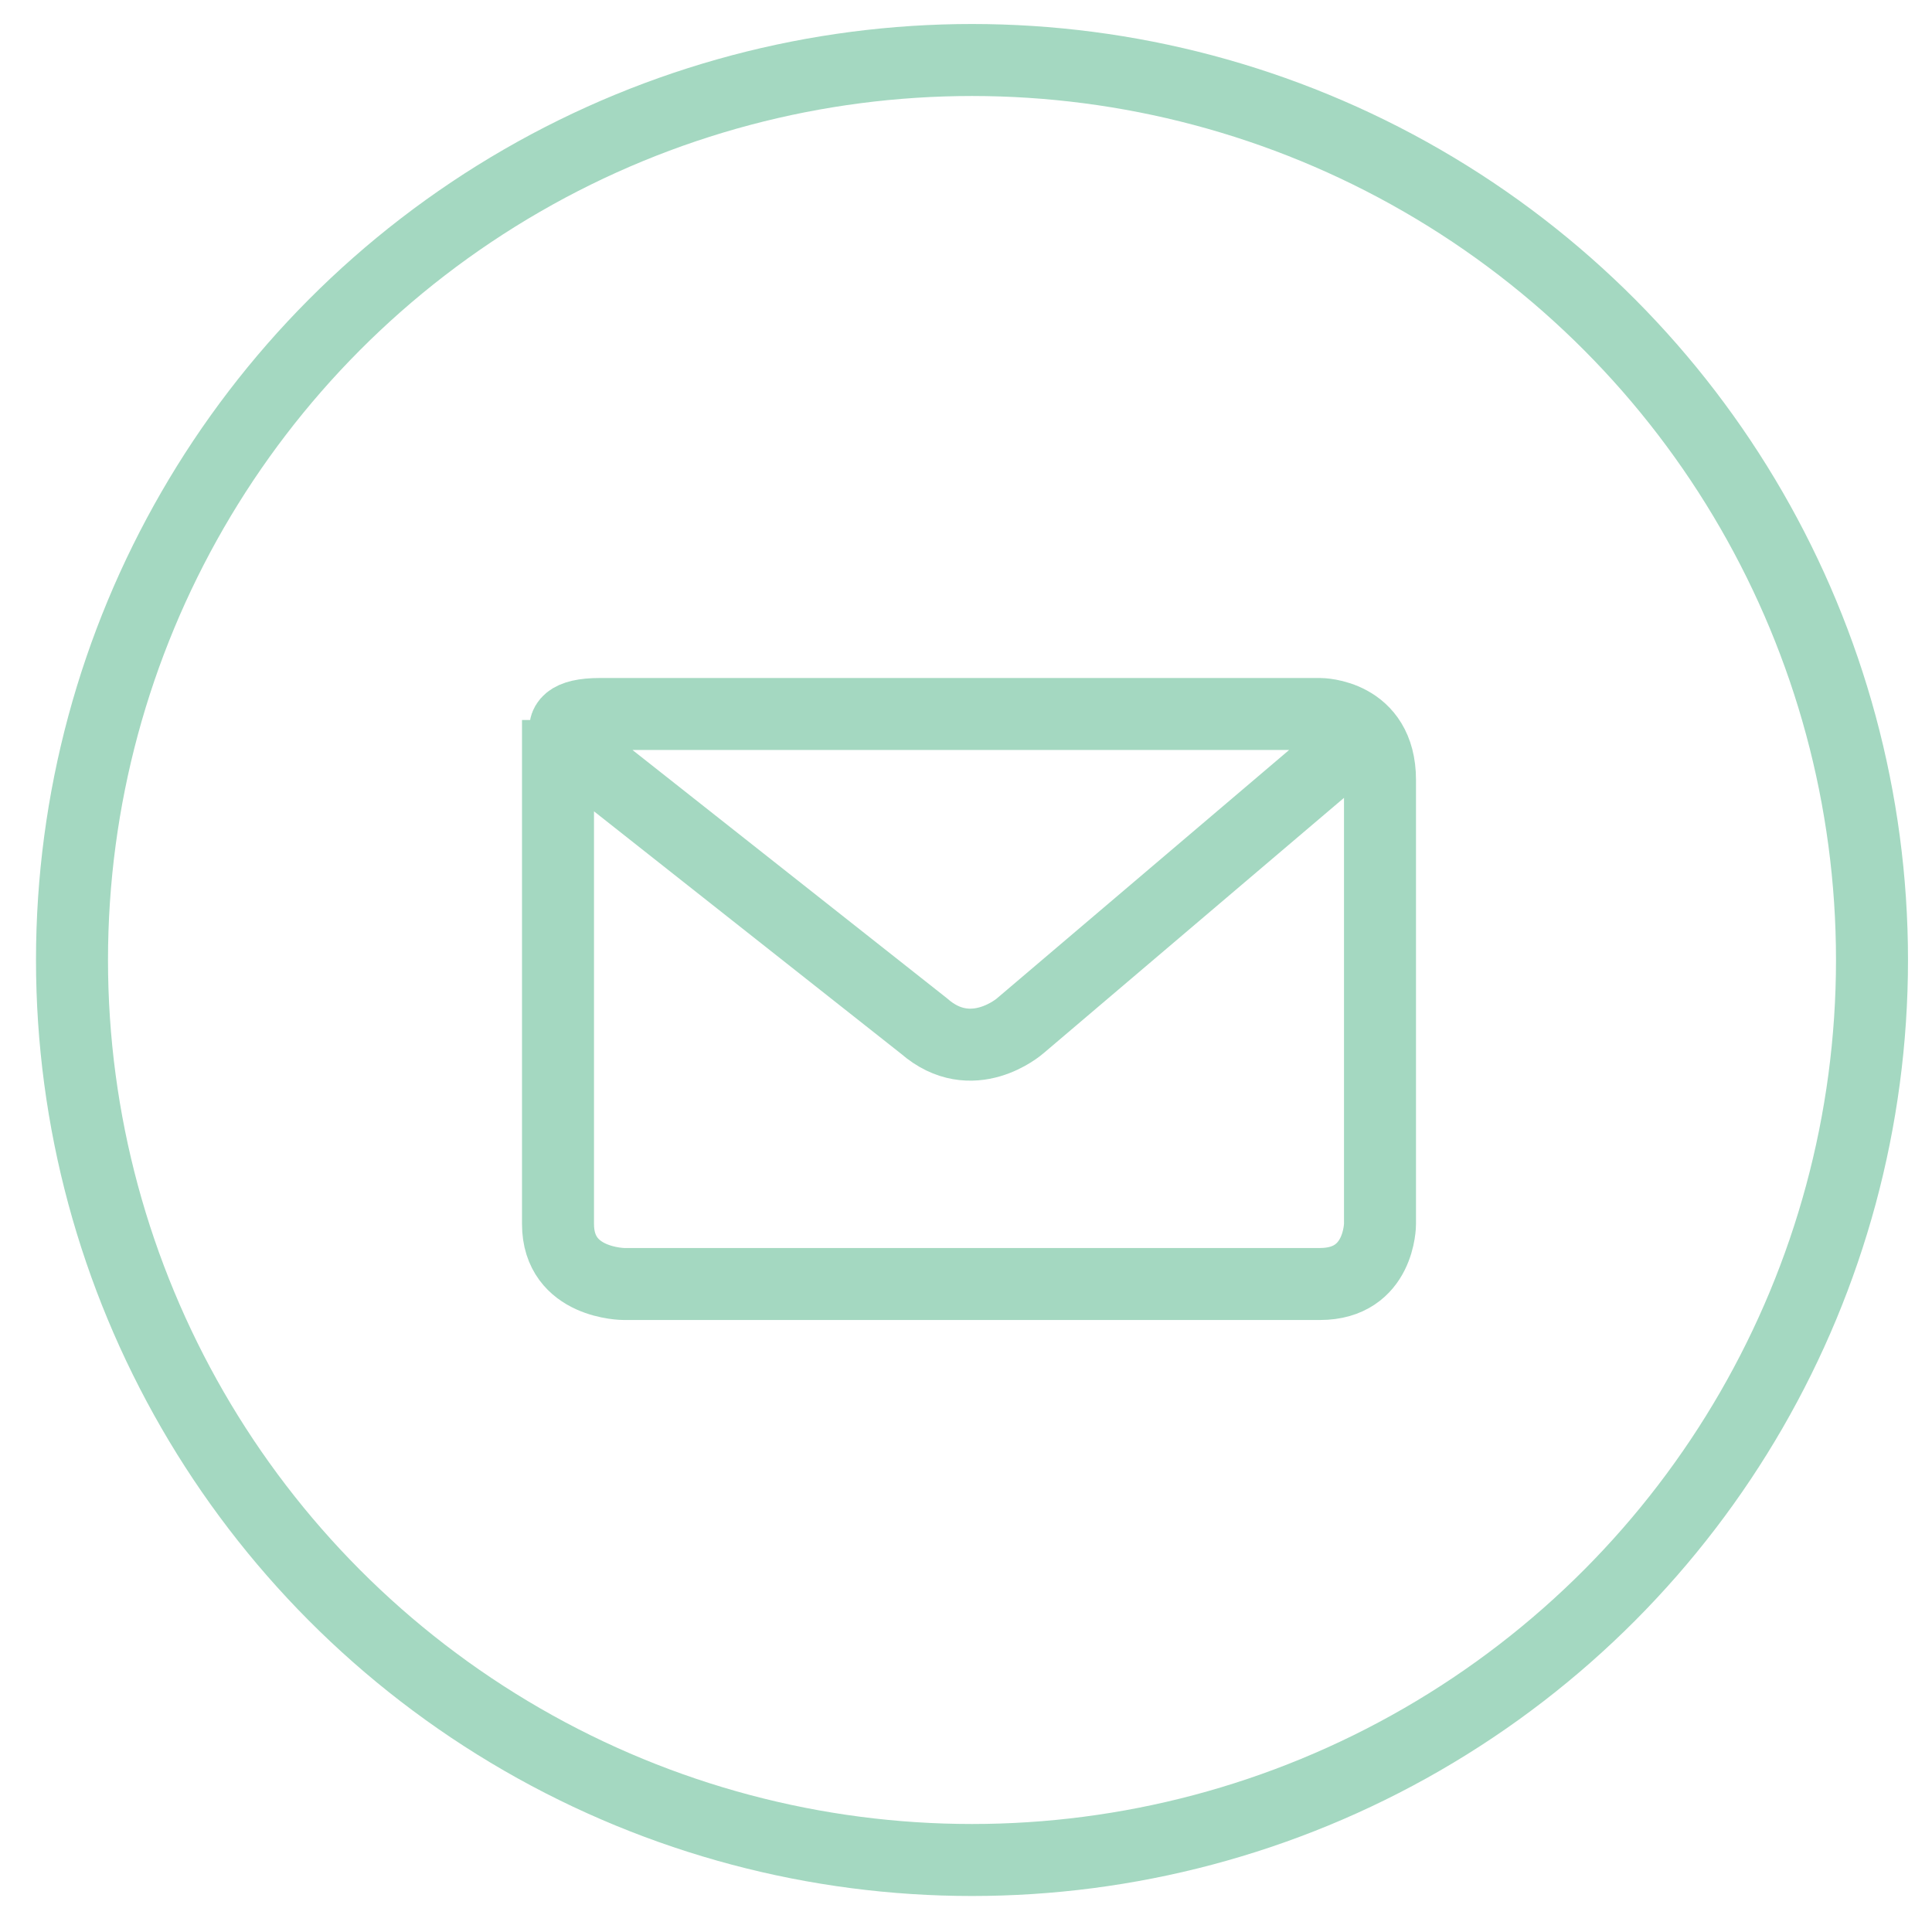 <?xml version="1.0" encoding="utf-8"?>
<!-- Generator: Adobe Illustrator 18.1.1, SVG Export Plug-In . SVG Version: 6.00 Build 0)  -->
<svg version="1.1" id="Layer_1" xmlns="http://www.w3.org/2000/svg" xmlns:xlink="http://www.w3.org/1999/xlink" x="0px" y="0px"
	 viewBox="0 0 32.2 32.2" enable-background="new 0 0 32.2 32.2" xml:space="preserve">
<g>
	<defs>
		<rect id="SVGID_1_" x="0.6" y="0.4" width="31.2" height="31.2"/>
	</defs>
	<clipPath id="SVGID_2_">
		<use xlink:href="#SVGID_1_"  overflow="visible"/>
	</clipPath>
	<circle clip-path="url(#SVGID_2_)" fill="none" stroke="#A4D8C1" stroke-width="1.2" cx="16.2" cy="16" r="15"/>
	<path clip-path="url(#SVGID_2_)" fill="none" stroke="#A4D8C1" stroke-width="1.2" d="M23,12l-6,5.1c0,0-0.8,0.7-1.6,0l-5.7-4.5
		c0,0-0.8-0.7,0.3-0.7h12c0,0,1,0,1,1.1v7.4c0,0,0,1-1,1H10.4c0,0-1.1,0-1.1-1V12"/>
</g>
</svg>
